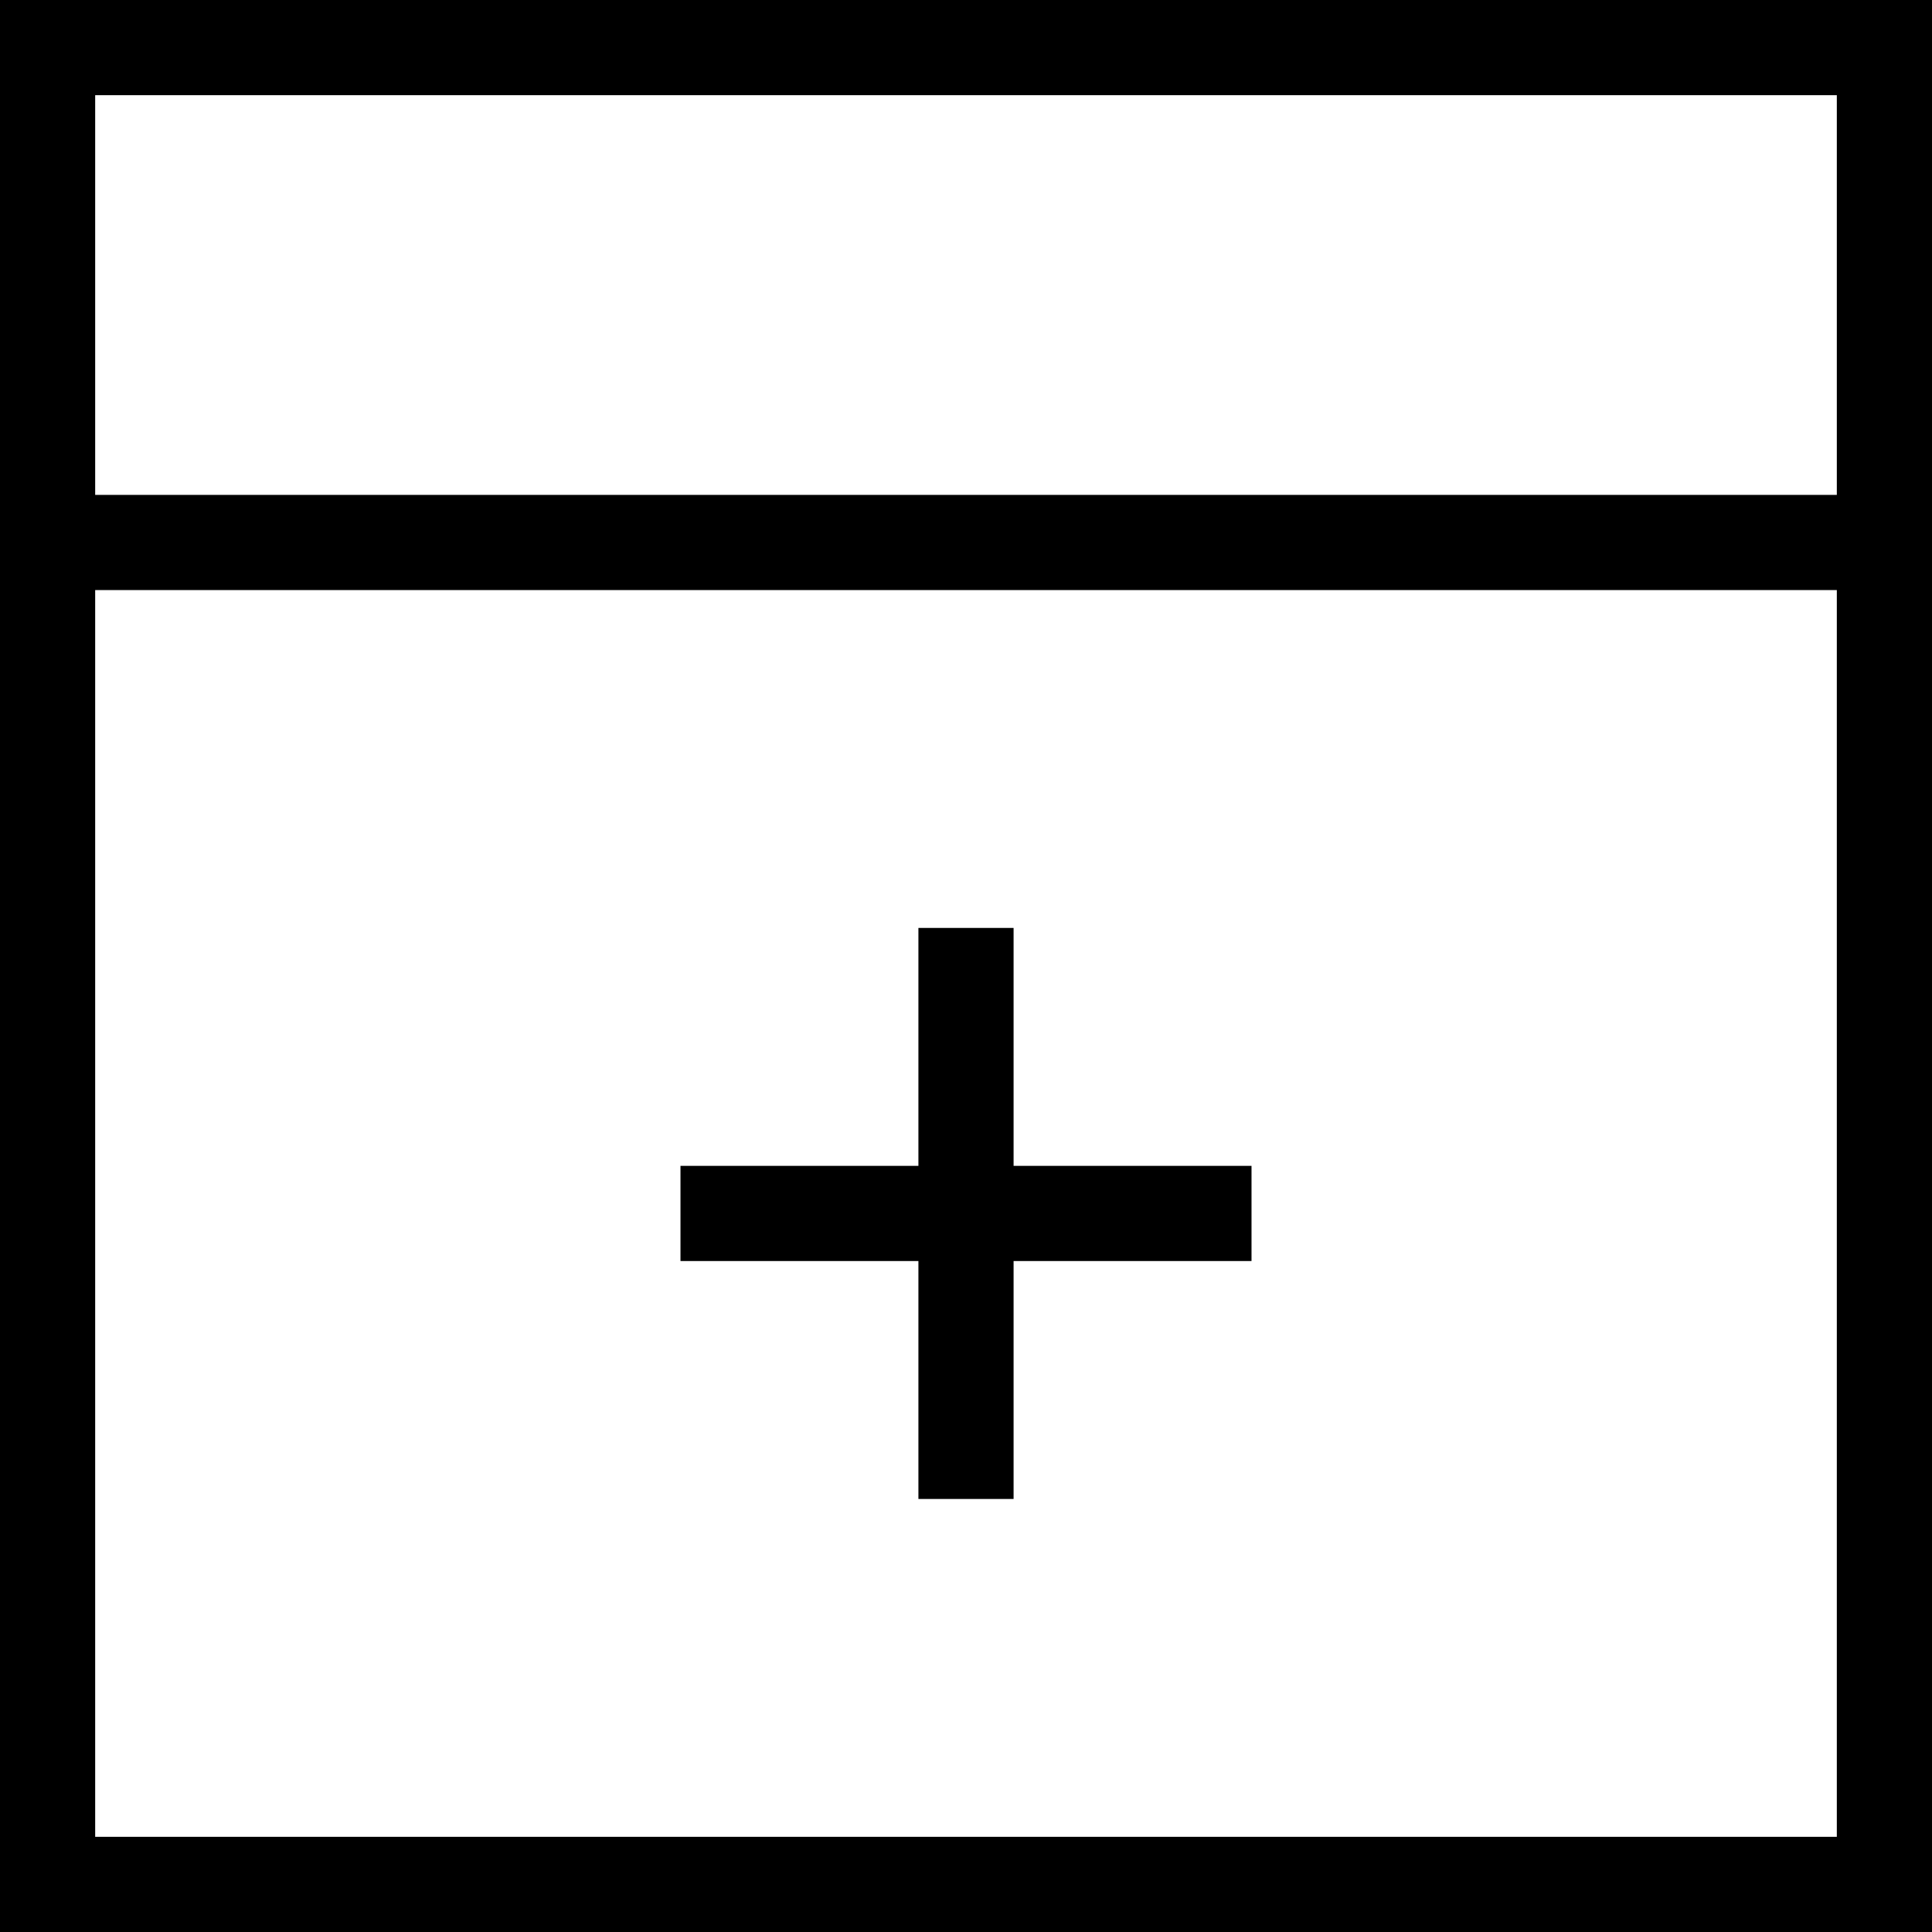 <svg width="203" height="203" viewBox="0 0 203 203" fill="none" xmlns="http://www.w3.org/2000/svg">
<path d="M5 57V5H198V57M5 57H198M5 57V198H198V57M101.5 127.5V157.5M101.5 127.5H131.5M101.5 127.5V97.5M101.5 127.5H71.5" stroke="black" stroke-width="10"/>
</svg>
